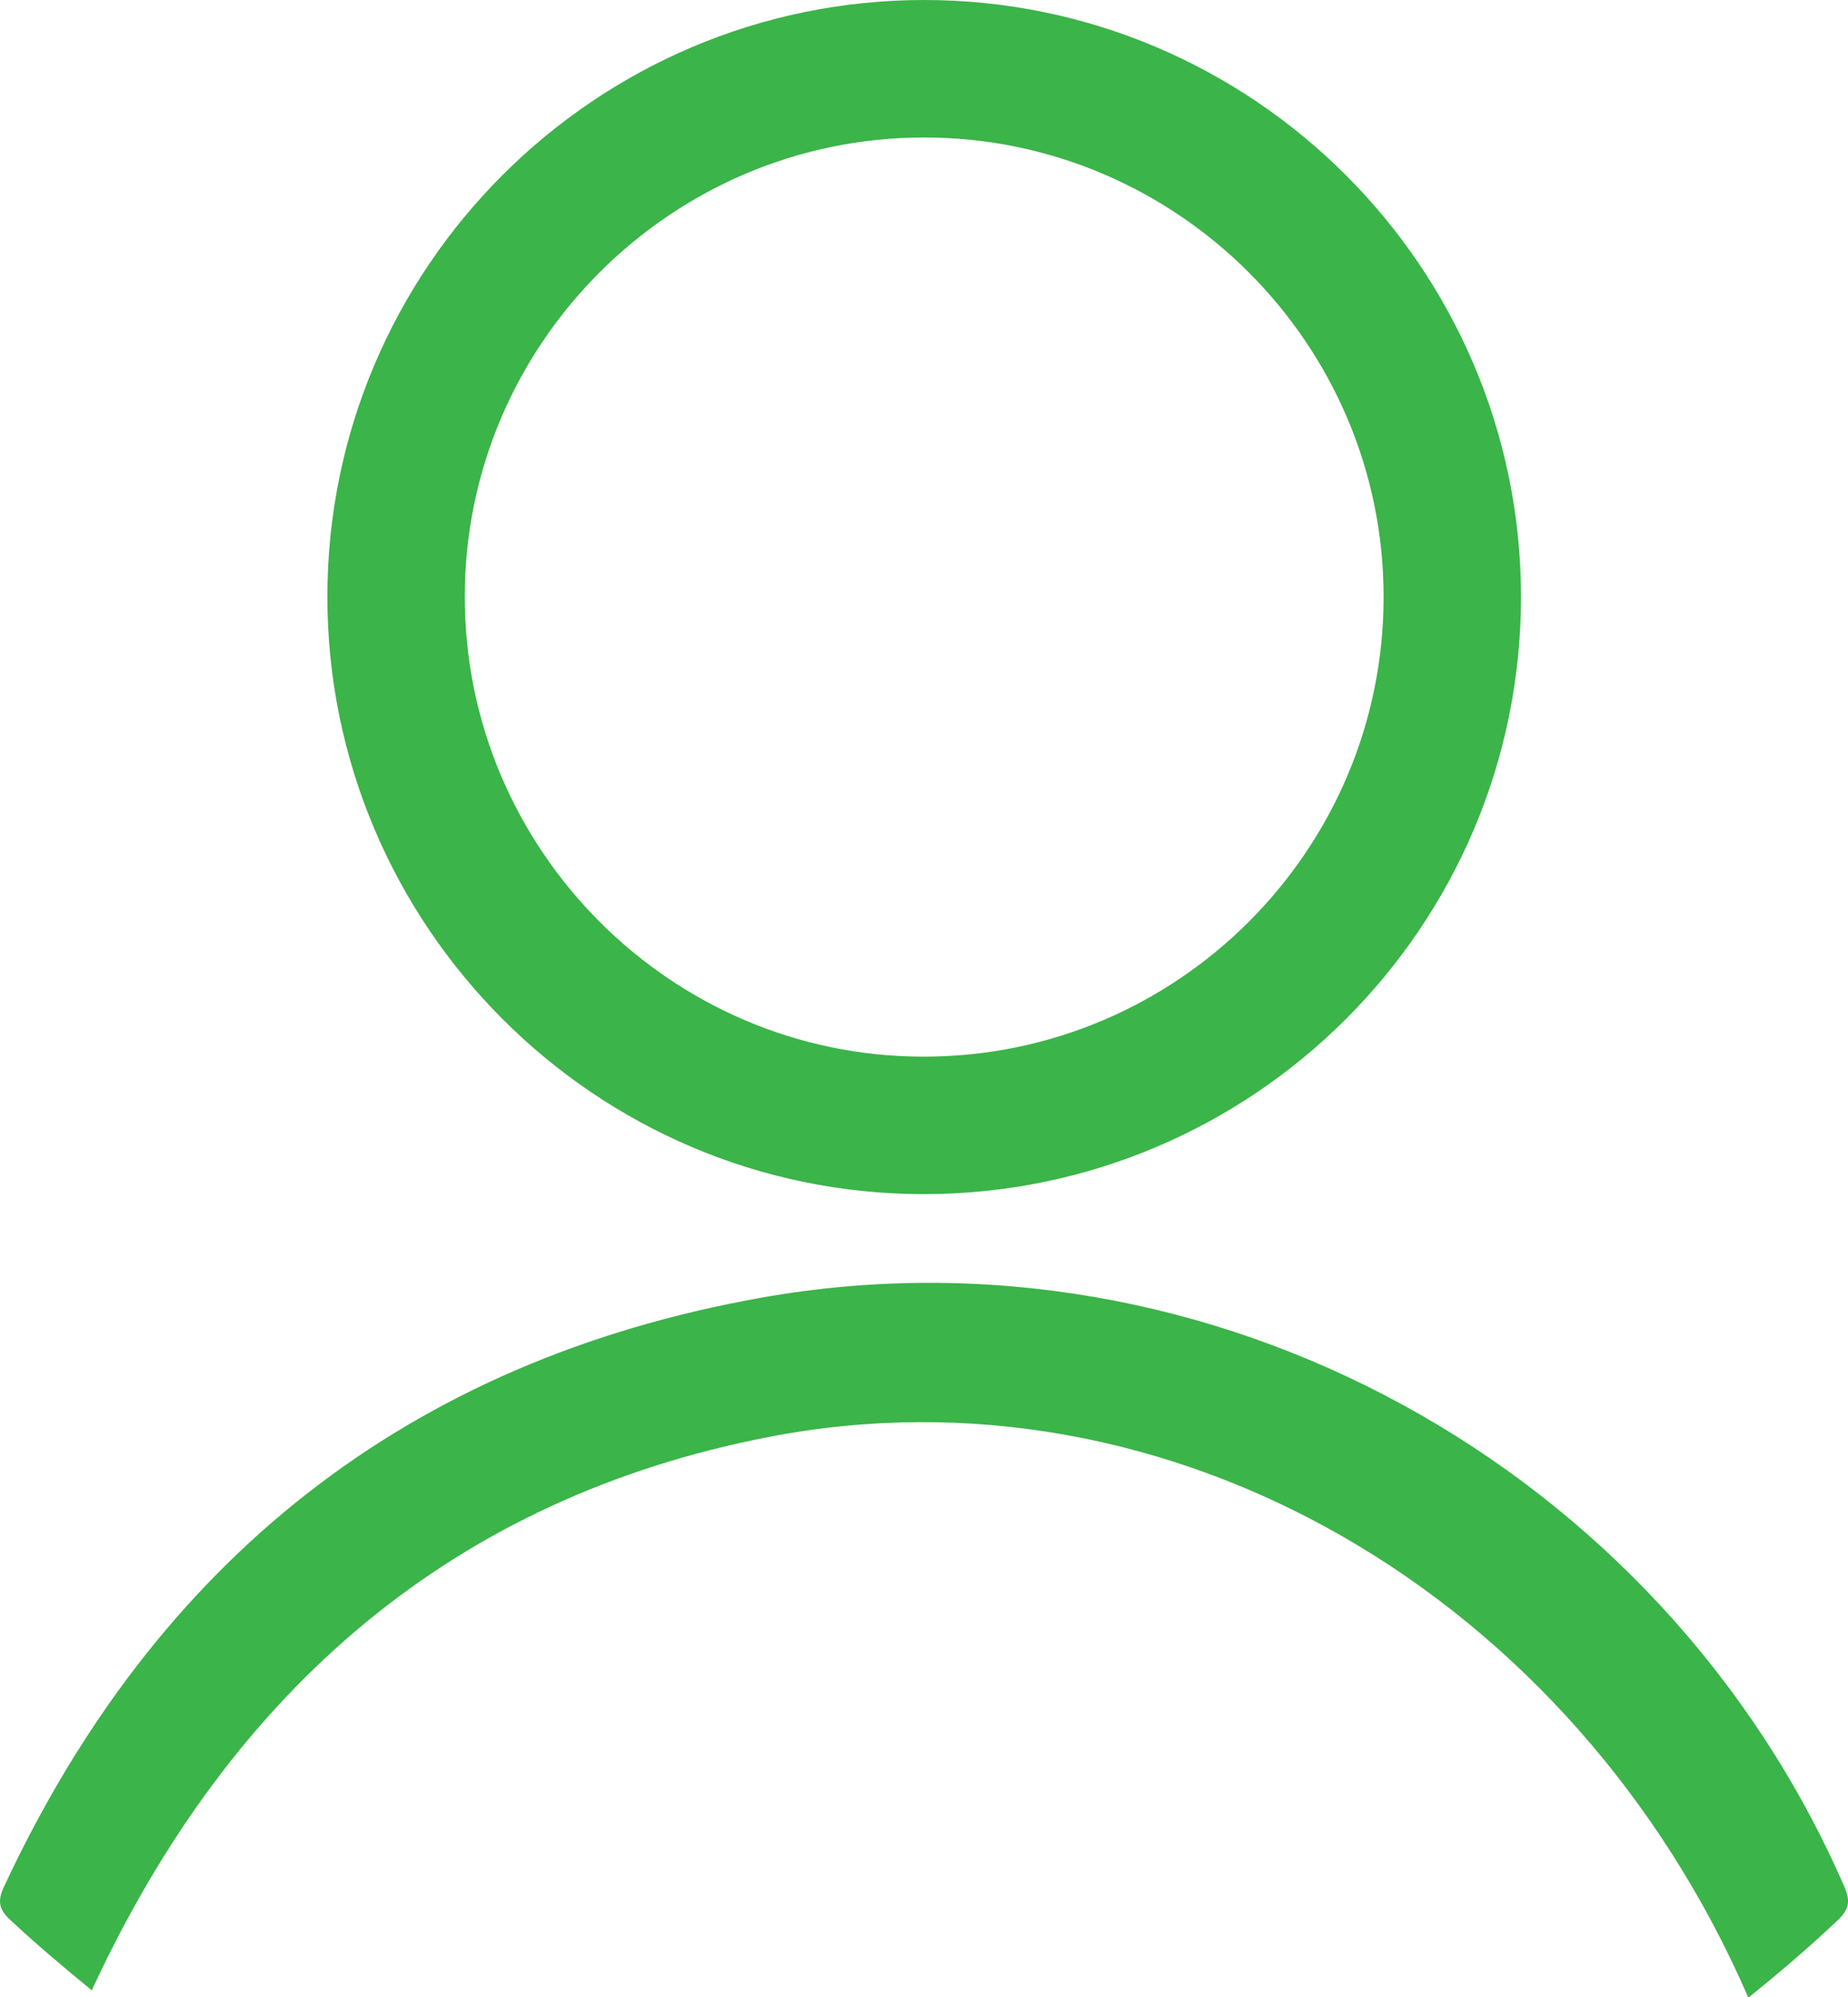 <?xml version="1.0" encoding="utf-8"?>
<!-- Generator: Adobe Illustrator 16.0.3, SVG Export Plug-In . SVG Version: 6.00 Build 0)  -->
<!DOCTYPE svg PUBLIC "-//W3C//DTD SVG 1.1//EN" "http://www.w3.org/Graphics/SVG/1.1/DTD/svg11.dtd">
<svg version="1.1" id="Layer_1" xmlns="http://www.w3.org/2000/svg" xmlns:xlink="http://www.w3.org/1999/xlink" x="0px" y="0px"
	 width="20.175px" height="21.793px" viewBox="0 0 20.175 21.793" enable-background="new 0 0 20.175 21.793" xml:space="preserve">
<path fill="#3BB449" d="M20.134,20.583c-1.998-4.584-6.926-7.295-11.823-6.424c-3.865,0.688-6.612,2.875-8.27,6.432
	c-0.069,0.15-0.054,0.242,0.071,0.357c0.29,0.271,0.588,0.521,0.89,0.768c1.535-3.316,3.983-5.377,7.388-6.037
	c4.385-0.852,8.789,1.722,10.697,6.117c0.332-0.266,0.656-0.543,0.971-0.84C20.185,20.836,20.207,20.747,20.134,20.583z"/>
<path fill="none" stroke="#3BB449" stroke-width="1.5" stroke-miterlimit="10" d="M10.089,0.75c3.174,0,5.764,2.587,5.766,5.759
	c0.002,3.185-2.591,5.773-5.776,5.77c-3.17-0.002-5.756-2.594-5.755-5.77C4.325,3.337,6.916,0.75,10.089,0.75z"/>
</svg>
